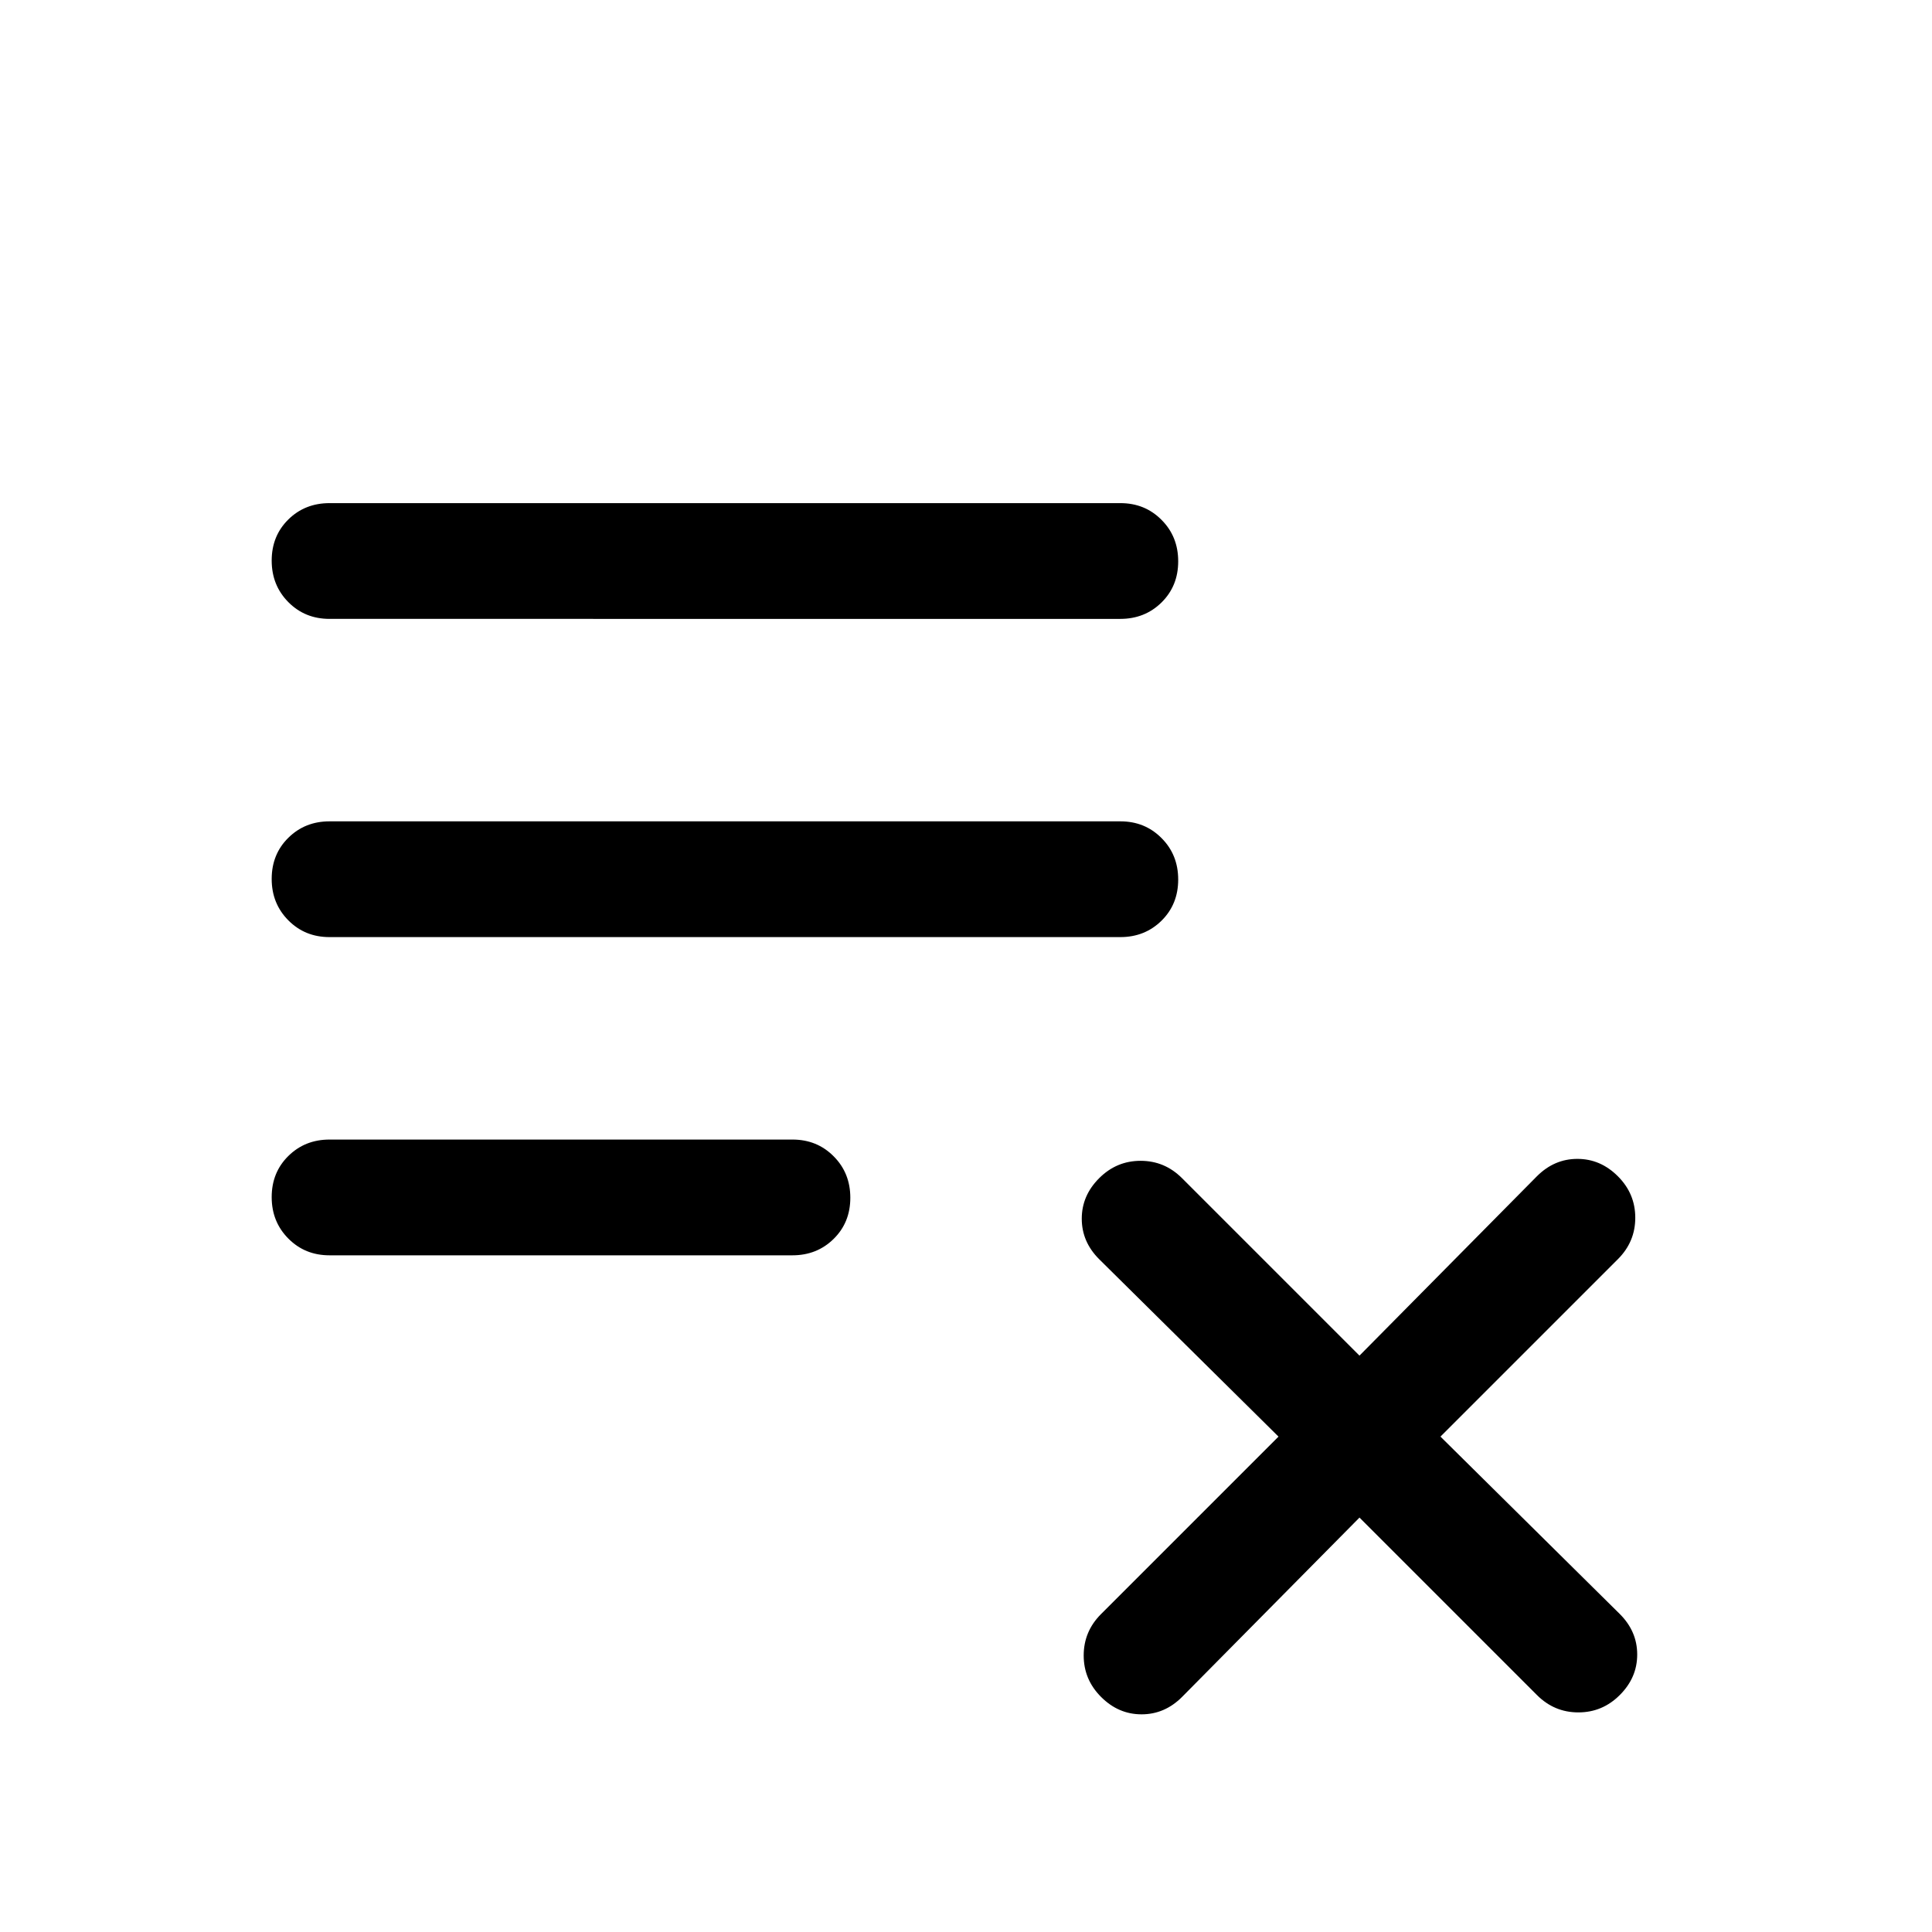 <svg xmlns="http://www.w3.org/2000/svg" fill="none" viewBox="-0.5 -0.5 24 24" id="Playlist-Remove--Streamline-Rounded-Material-Symbols.svg" height="24" width="24"><desc>Playlist Remove Streamline Icon: https://streamlinehq.com</desc><path fill="#000000" d="m16.388 18.352 -2.204 2.228c-0.144 0.144 -0.311 0.216 -0.503 0.216s-0.359 -0.072 -0.503 -0.216c-0.144 -0.144 -0.216 -0.315 -0.216 -0.515 0 -0.2 0.072 -0.371 0.216 -0.515l2.204 -2.204 -2.228 -2.204c-0.144 -0.144 -0.216 -0.311 -0.216 -0.503s0.072 -0.359 0.216 -0.503c0.144 -0.144 0.315 -0.216 0.515 -0.216 0.2 0 0.371 0.072 0.515 0.216l2.204 2.204 2.204 -2.228c0.144 -0.144 0.311 -0.216 0.503 -0.216s0.359 0.072 0.503 0.216c0.144 0.144 0.216 0.315 0.216 0.515 0 0.2 -0.072 0.371 -0.216 0.515l-2.204 2.204 2.228 2.204c0.144 0.144 0.216 0.311 0.216 0.503s-0.072 0.359 -0.216 0.503c-0.144 0.144 -0.315 0.216 -0.515 0.216 -0.2 0 -0.371 -0.072 -0.515 -0.216l-2.204 -2.204ZM3.594 15.094c-0.204 0 -0.374 -0.069 -0.512 -0.208C2.944 14.747 2.875 14.576 2.875 14.371c0 -0.205 0.069 -0.375 0.207 -0.511 0.138 -0.136 0.308 -0.204 0.512 -0.204h5.75c0.204 0 0.374 0.069 0.512 0.208 0.138 0.138 0.207 0.31 0.207 0.515 0 0.205 -0.069 0.375 -0.207 0.511 -0.138 0.136 -0.309 0.204 -0.512 0.204h-5.75Zm0 -3.953c-0.204 0 -0.374 -0.069 -0.512 -0.208C2.944 10.794 2.875 10.623 2.875 10.418c0 -0.205 0.069 -0.375 0.207 -0.511 0.138 -0.136 0.308 -0.204 0.512 -0.204H13.417c0.204 0 0.374 0.069 0.512 0.208 0.138 0.138 0.207 0.31 0.207 0.515 0 0.205 -0.069 0.375 -0.207 0.511 -0.138 0.136 -0.309 0.204 -0.512 0.204H3.594Zm0 -3.953c-0.204 0 -0.374 -0.069 -0.512 -0.208C2.944 6.841 2.875 6.669 2.875 6.464c0 -0.205 0.069 -0.375 0.207 -0.511C3.219 5.818 3.39 5.75 3.594 5.75H13.417c0.204 0 0.374 0.069 0.512 0.208 0.138 0.138 0.207 0.31 0.207 0.515 0 0.205 -0.069 0.375 -0.207 0.511 -0.138 0.136 -0.309 0.204 -0.512 0.204H3.594Z" stroke-width="1"></path></svg>